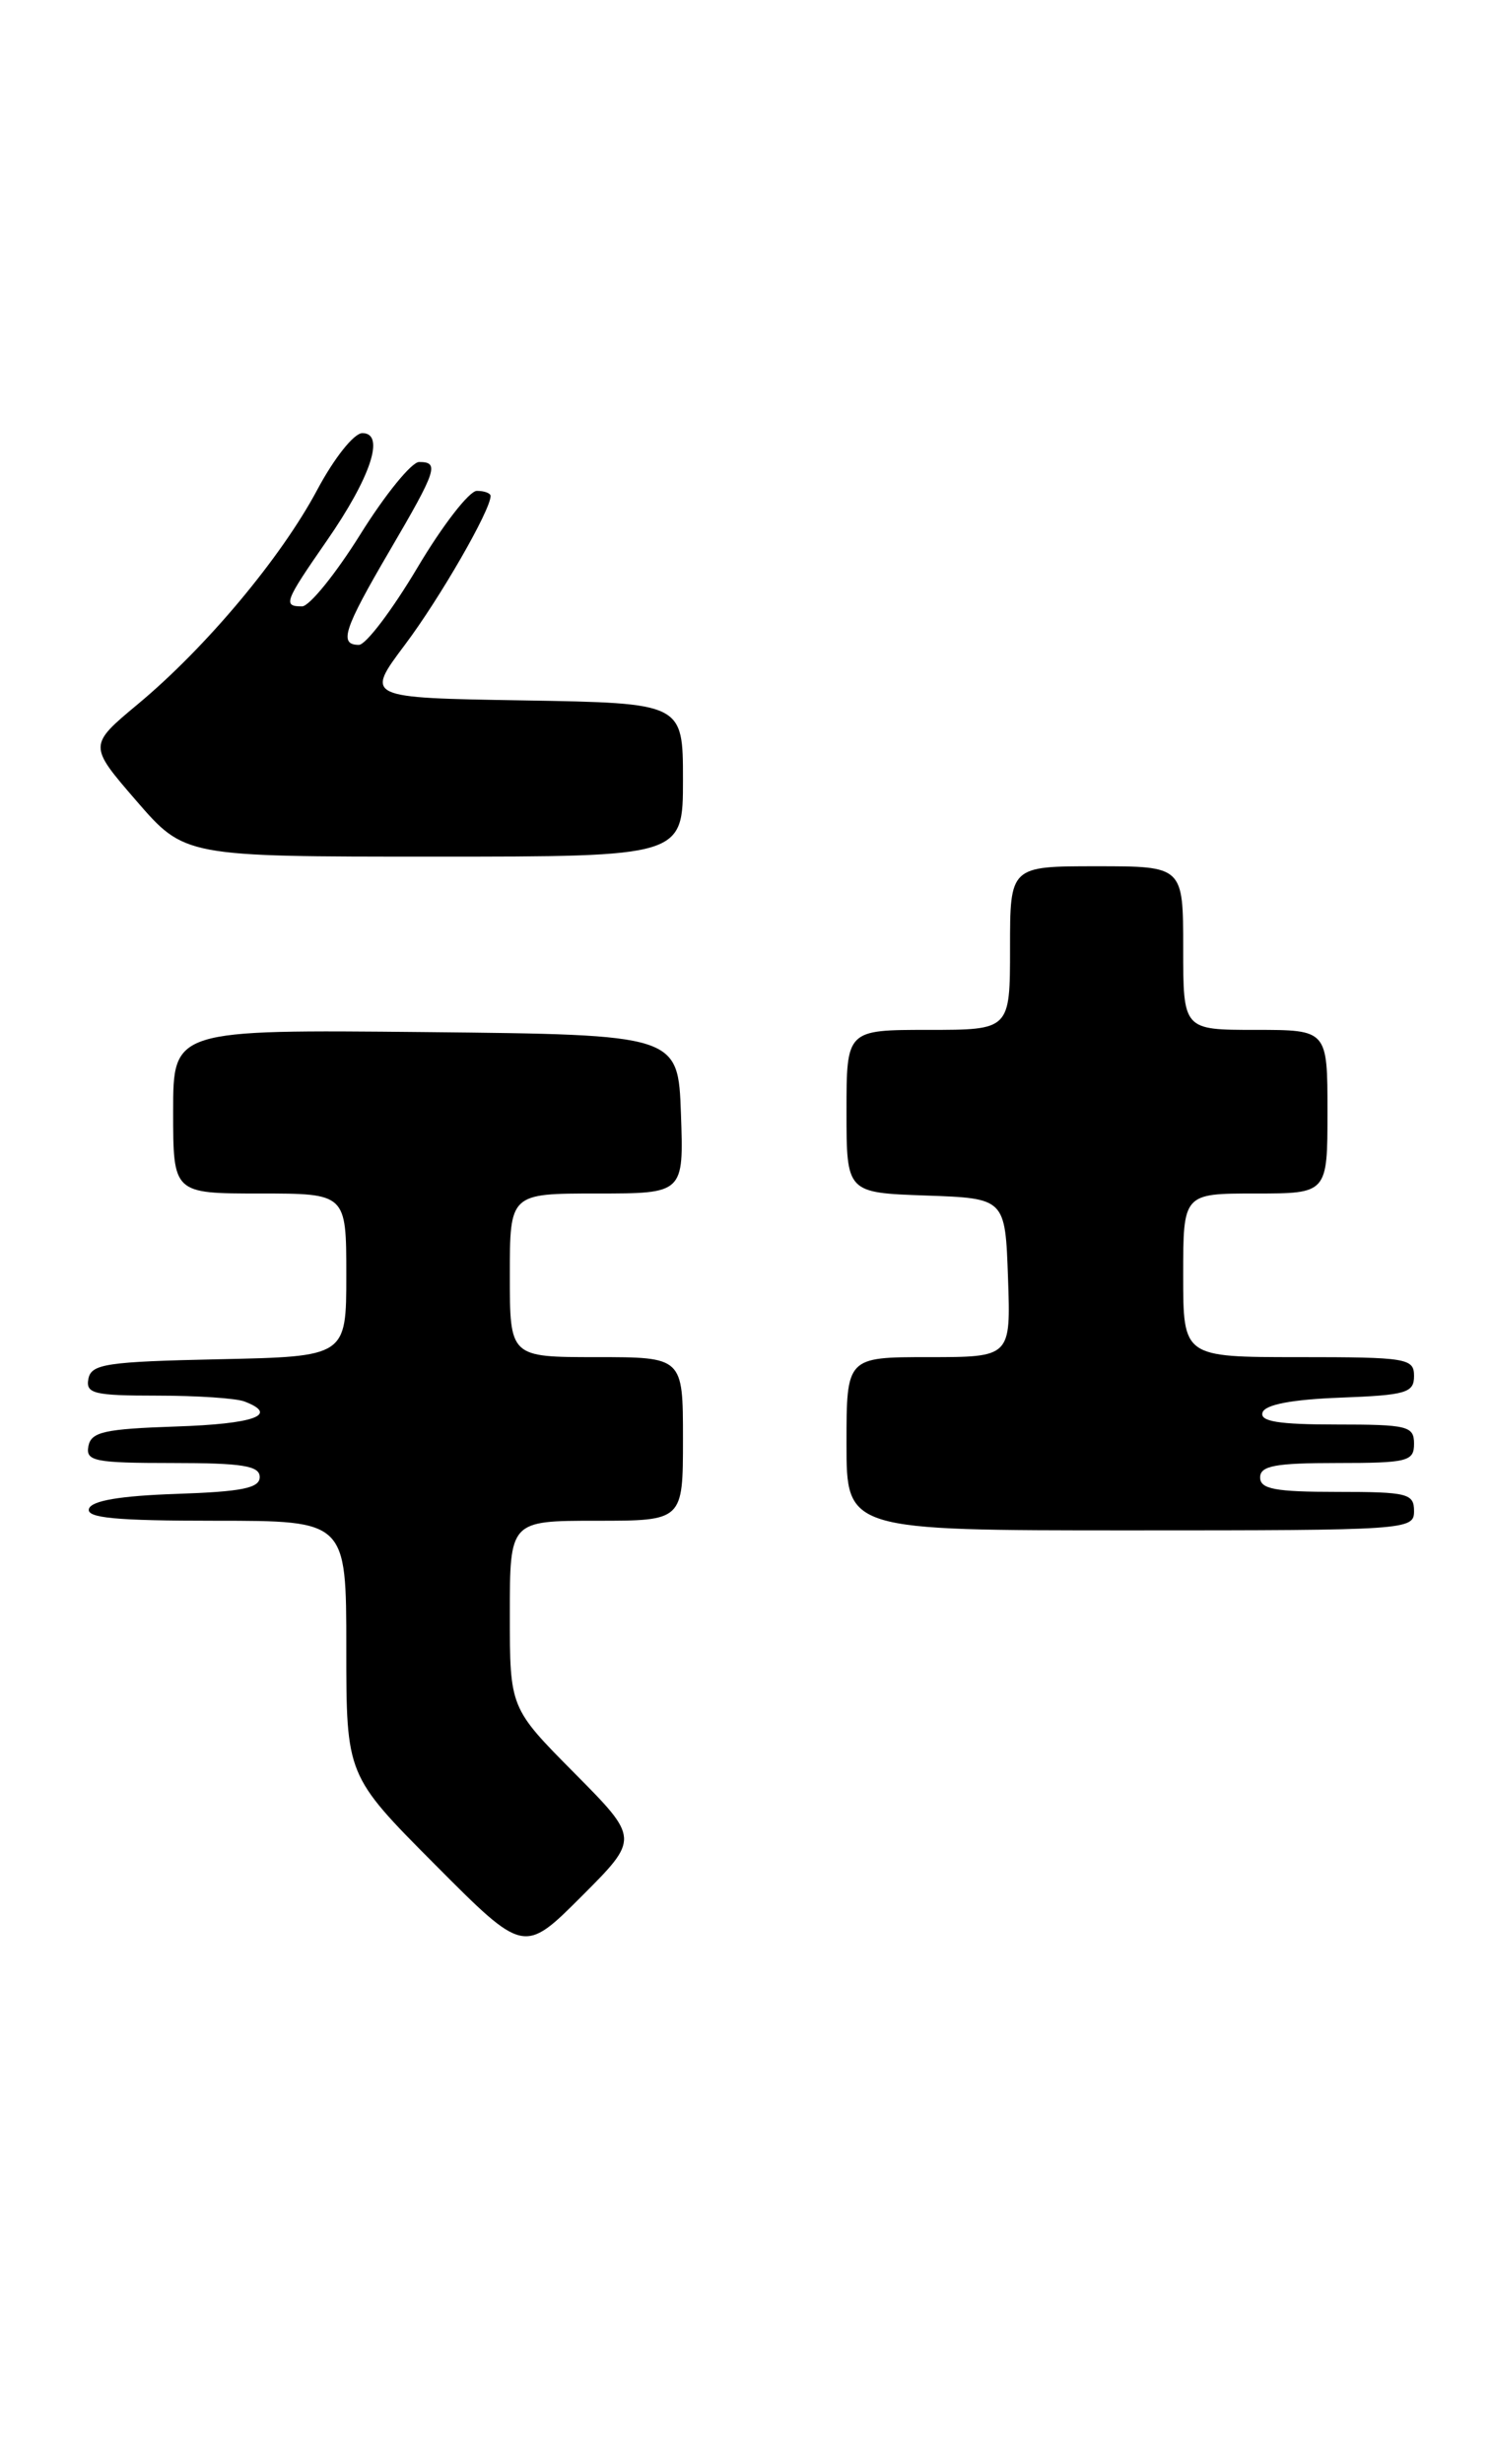 <?xml version="1.0" encoding="UTF-8" standalone="no"?>
<!DOCTYPE svg PUBLIC "-//W3C//DTD SVG 1.1//EN" "http://www.w3.org/Graphics/SVG/1.1/DTD/svg11.dtd" >
<svg xmlns="http://www.w3.org/2000/svg" xmlns:xlink="http://www.w3.org/1999/xlink" version="1.1" viewBox="0 0 155 256">
 <g >
 <path fill="currentColor"
d=" M 59.73 184.23 C 53.00 177.45 53.00 177.45 53.00 167.72 C 53.00 158.00 53.00 158.00 62.00 158.00 C 71.00 158.00 71.00 158.00 71.00 149.50 C 71.00 141.00 71.00 141.00 62.00 141.00 C 53.00 141.00 53.00 141.00 53.00 132.50 C 53.00 124.00 53.00 124.00 62.04 124.00 C 71.08 124.00 71.08 124.00 70.79 115.75 C 70.50 107.50 70.50 107.50 44.25 107.23 C 18.00 106.97 18.00 106.97 18.00 115.48 C 18.00 124.00 18.00 124.00 27.00 124.00 C 36.00 124.00 36.00 124.00 36.00 132.47 C 36.00 140.94 36.00 140.94 22.76 141.22 C 11.08 141.47 9.49 141.71 9.19 143.25 C 8.89 144.79 9.75 145.00 16.34 145.00 C 20.47 145.00 24.55 145.27 25.42 145.61 C 29.05 147.00 26.47 147.94 18.26 148.21 C 10.87 148.46 9.47 148.77 9.19 150.25 C 8.89 151.81 9.82 152.00 17.93 152.00 C 25.22 152.00 27.00 152.29 27.00 153.46 C 27.00 154.61 25.14 154.98 18.33 155.21 C 12.50 155.41 9.53 155.91 9.25 156.75 C 8.93 157.71 12.00 158.00 22.42 158.00 C 36.00 158.00 36.00 158.00 36.00 171.23 C 36.00 184.46 36.00 184.46 45.24 193.74 C 54.47 203.01 54.47 203.01 60.47 197.01 C 66.46 191.02 66.46 191.02 59.73 184.23 Z  M 147.00 157.00 C 147.00 155.17 146.33 155.00 139.00 155.00 C 132.56 155.00 131.00 154.71 131.00 153.50 C 131.00 152.29 132.56 152.00 139.00 152.00 C 146.33 152.00 147.00 151.83 147.00 150.00 C 147.00 148.16 146.33 148.00 138.92 148.00 C 132.90 148.00 130.94 147.68 131.25 146.75 C 131.52 145.93 134.30 145.40 139.33 145.21 C 146.18 144.95 147.00 144.71 147.00 142.96 C 147.00 141.12 146.25 141.00 135.00 141.00 C 123.00 141.00 123.00 141.00 123.00 132.50 C 123.00 124.00 123.00 124.00 130.50 124.00 C 138.00 124.00 138.00 124.00 138.00 115.50 C 138.00 107.00 138.00 107.00 130.50 107.00 C 123.00 107.00 123.00 107.00 123.00 98.50 C 123.00 90.00 123.00 90.00 114.00 90.00 C 105.00 90.00 105.00 90.00 105.00 98.50 C 105.00 107.00 105.00 107.00 96.50 107.00 C 88.00 107.00 88.00 107.00 88.00 115.46 C 88.00 123.92 88.00 123.92 96.25 124.21 C 104.50 124.50 104.50 124.50 104.79 132.75 C 105.08 141.00 105.08 141.00 96.54 141.00 C 88.00 141.00 88.00 141.00 88.00 150.00 C 88.00 159.00 88.00 159.00 117.50 159.00 C 146.33 159.00 147.00 158.95 147.00 157.00 Z  M 71.00 81.02 C 71.00 73.05 71.00 73.05 54.48 72.77 C 37.96 72.50 37.96 72.50 42.08 67.01 C 45.72 62.17 51.00 53.01 51.00 51.53 C 51.00 51.24 50.36 51.00 49.57 51.00 C 48.78 51.00 45.99 54.60 43.38 59.00 C 40.76 63.40 38.03 67.00 37.31 67.00 C 35.20 67.00 35.73 65.37 40.50 57.23 C 45.42 48.83 45.69 48.00 43.57 48.00 C 42.79 48.00 40.04 51.38 37.47 55.50 C 34.90 59.62 32.16 63.00 31.40 63.00 C 29.39 63.00 29.57 62.53 33.96 56.20 C 38.55 49.59 40.07 45.00 37.67 45.00 C 36.80 45.00 34.74 47.59 32.98 50.89 C 29.22 57.94 21.43 67.25 14.34 73.15 C 9.19 77.44 9.19 77.44 14.19 83.22 C 19.20 89.00 19.20 89.00 45.10 89.00 C 71.00 89.00 71.00 89.00 71.00 81.02 Z "/>
</g>
</svg>